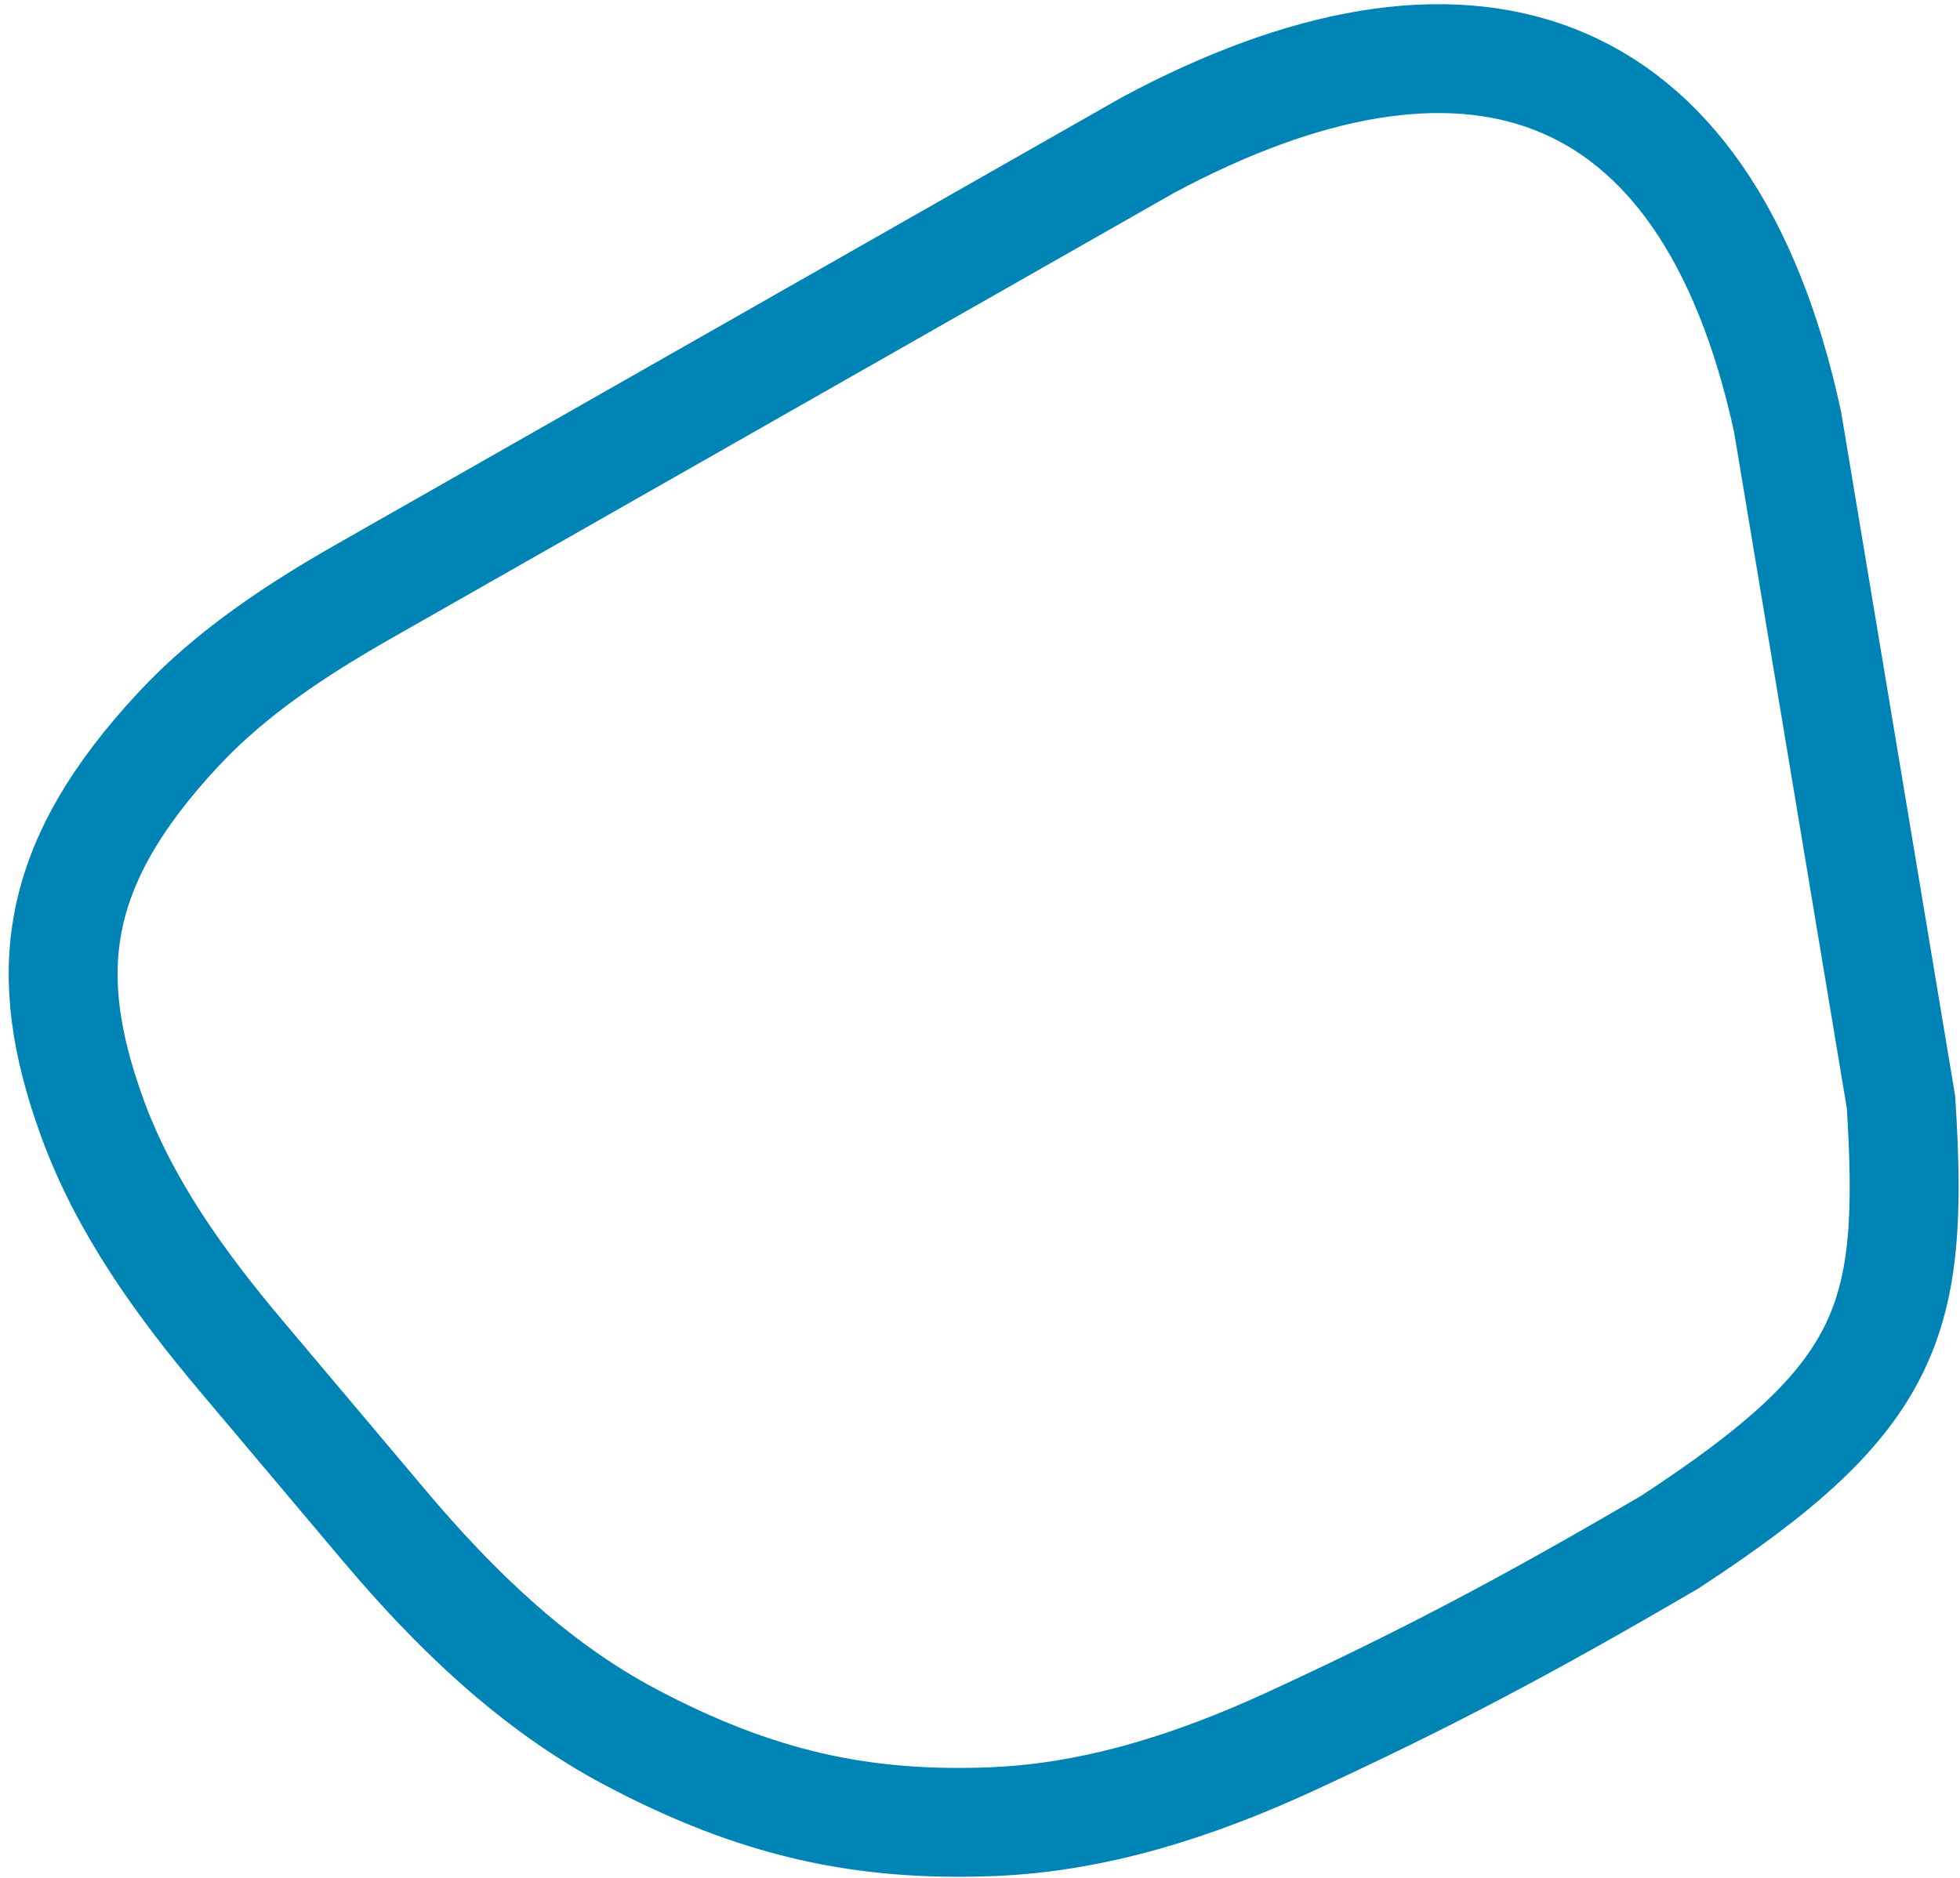 <svg xmlns="http://www.w3.org/2000/svg" width="216" height="207" fill="none">
    <path stroke="#0083B5" stroke-width="12" d="m26.62 149.508 15.7 18.631c7.75 9.198 16.51 17.696 27.138 23.327 13.908 7.37 25.588 9.913 39.96 9.335 11.398-.458 22.41-4.045 32.769-8.82C157.08 185.117 168.186 179.254 184 170c24.5-16 27-24.5 25.5-48.5l-12.5-75C188 5 161-2.5 126.5 16L40.203 65.123c-7.451 4.241-14.698 8.992-20.54 15.267-13.921 14.95-15.247 26.935-9.519 42.756 3.552 9.809 9.753 18.385 16.475 26.362z"/>
</svg>